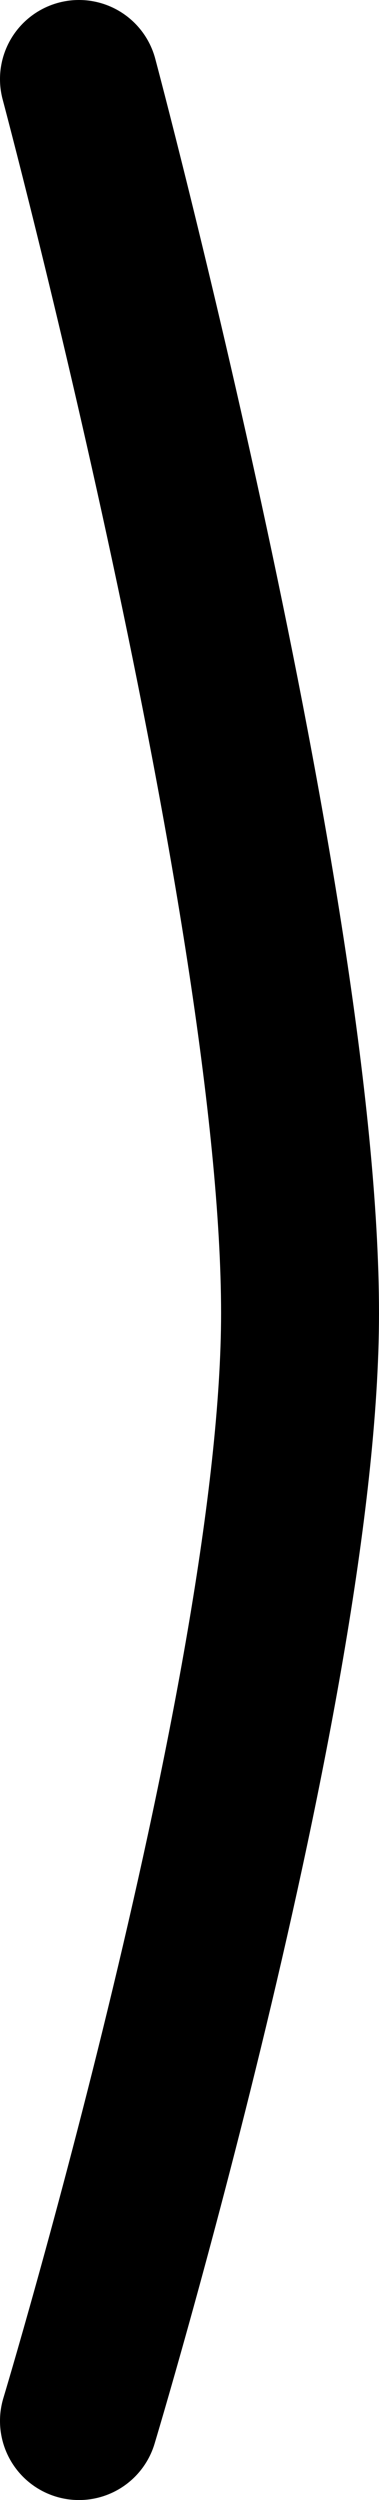 <svg version="1.1" xmlns="http://www.w3.org/2000/svg" xmlns:xlink="http://www.w3.org/1999/xlink" width="2.4" height="15.8" viewBox="0,0,2.4,15.8"><g transform="translate(-239.361,-179.545)"><g data-paper-data="{&quot;isPaintingLayer&quot;:true}" fill="none" fill-rule="nonzero" stroke="#000000" stroke-width="1" stroke-linecap="round" stroke-linejoin="miter" stroke-miterlimit="10" stroke-dasharray="" stroke-dashoffset="0" style="mix-blend-mode: normal"><path d="M239.861,180.045c0,0 1.4,5.242 1.4,7.8c0,2.359 -1.4,7 -1.4,7"/></g></g></svg>